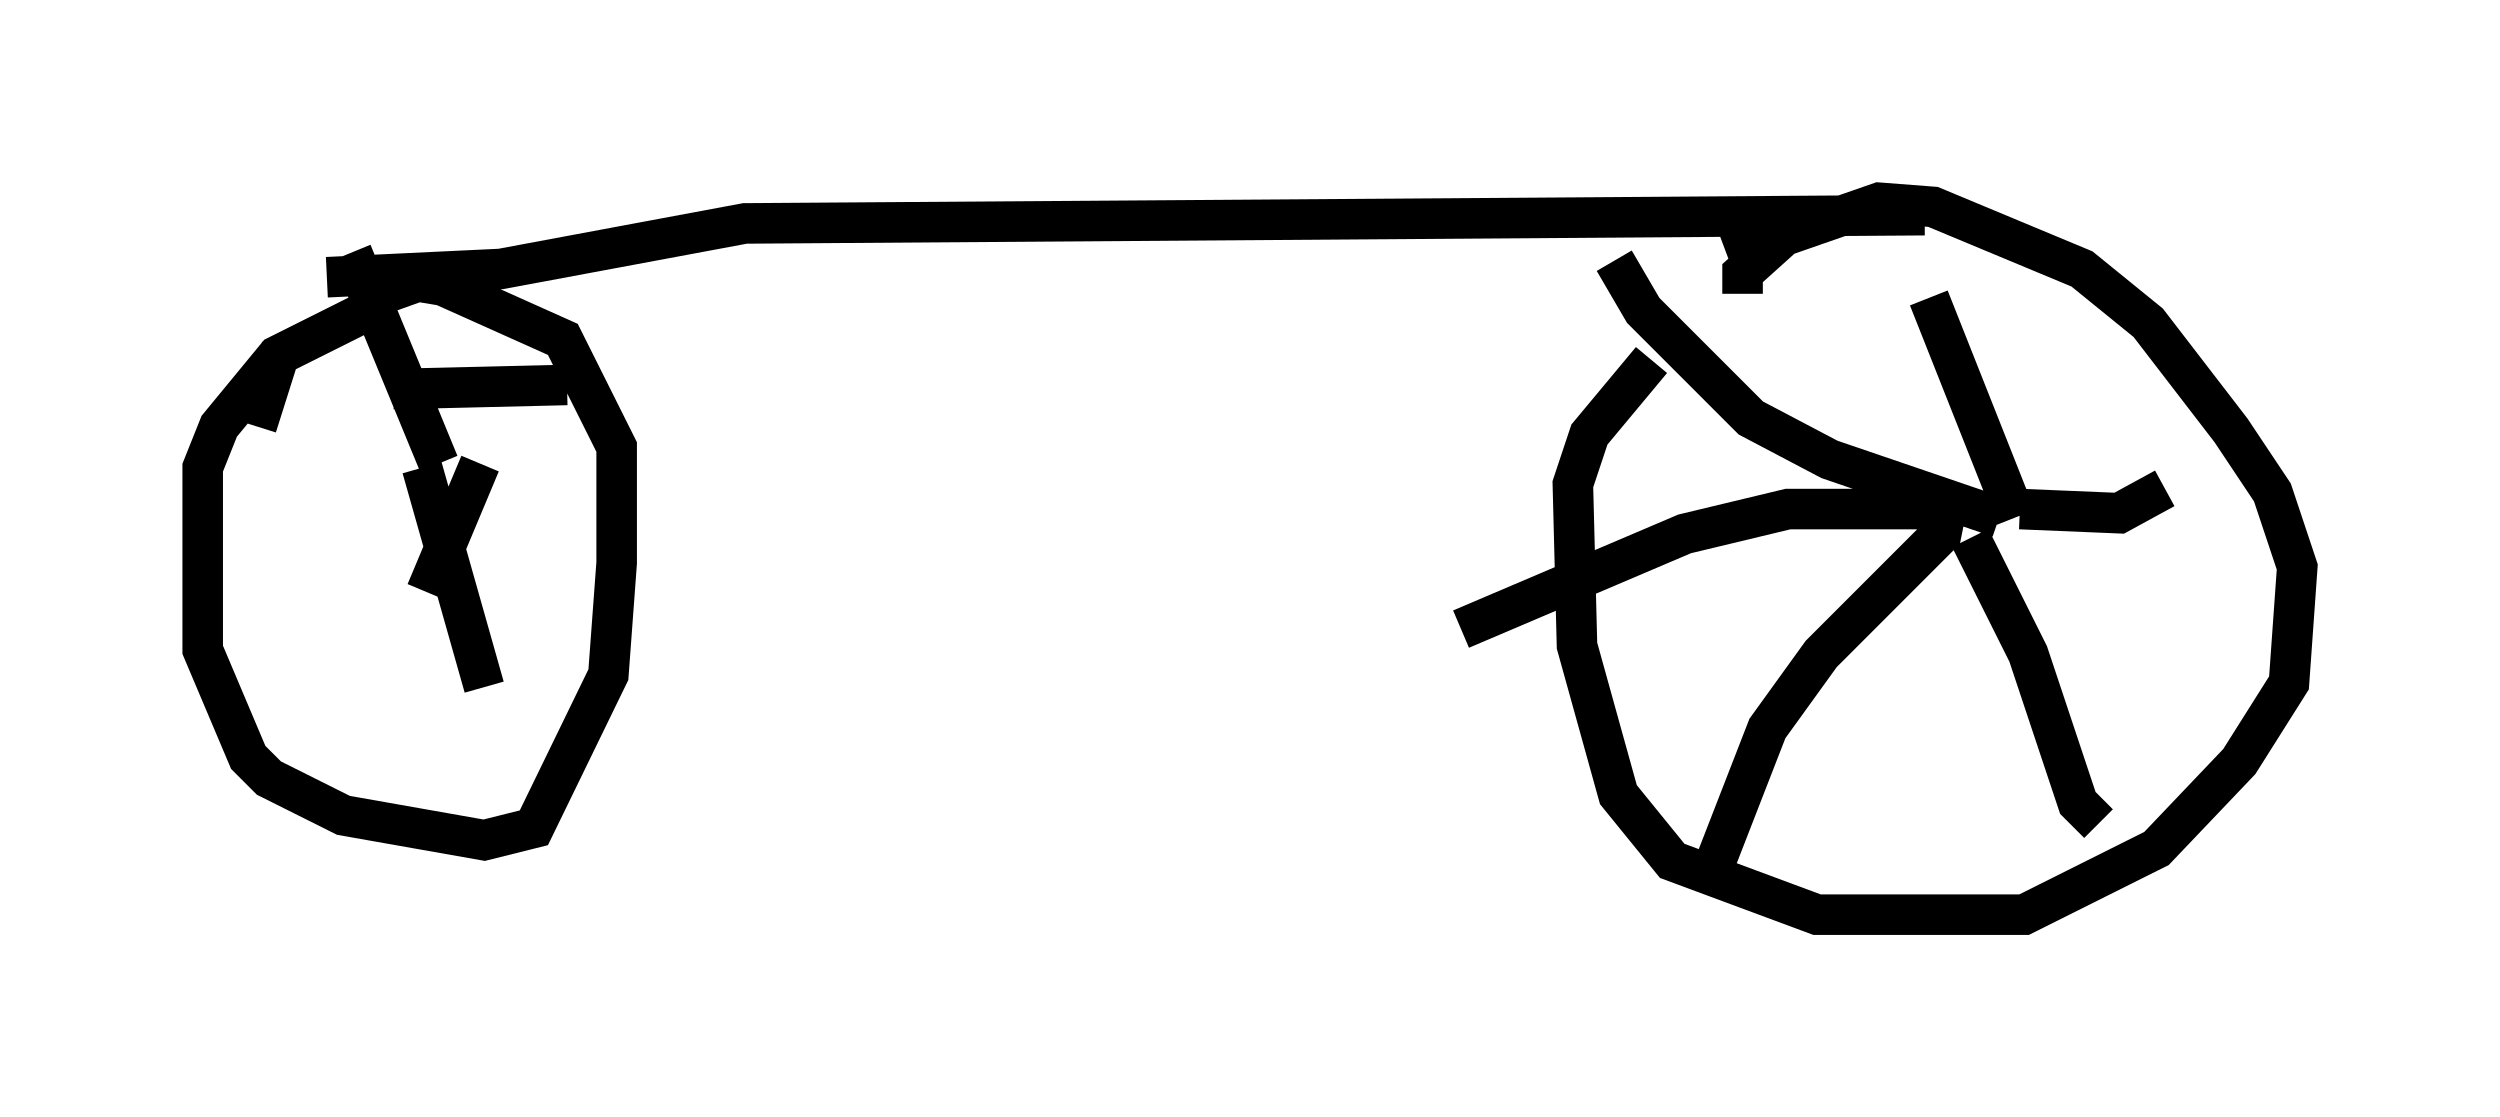 <?xml version="1.0" encoding="utf-8" ?>
<svg baseProfile="full" height="27.559" version="1.1" width="61.655" xmlns="http://www.w3.org/2000/svg" xmlns:ev="http://www.w3.org/2001/xml-events" xmlns:xlink="http://www.w3.org/1999/xlink"><defs /><rect fill="white" height="27.559" width="61.655" x="0" y="0" /><path d="M45.323, 5.408 m-4.594, 3.471 l-1.531, 1.838 -0.408, 1.225 l0.102, 3.981 1.021, 3.675 l1.327, 1.633 3.573, 1.327 l5.104, 0.0 3.267, -1.633 l2.042, -2.144 1.225, -1.94 l0.204, -2.858 -0.613, -1.838 l-1.021, -1.531 -2.042, -2.654 l-1.633, -1.327 -3.675, -1.531 l-1.327, -0.102 -2.348, 0.817 l-1.021, 0.919 0.0, 0.51 m6.329, 5.513 l-4.185, -1.429 -1.94, -1.021 l-2.654, -2.654 -0.715, -1.225 m8.167, 6.227 l-0.102, 0.51 -2.96, 2.96 l-1.327, 1.838 -1.429, 3.675 m6.431, -8.371 l1.429, 2.858 1.225, 3.675 l0.51, 0.51 m-1.94, -7.758 l2.45, 0.102 1.123, -0.613 m-3.675, 0.715 l-2.144, -5.41 m0.102, 5.206 l-3.573, 0.0 -2.552, 0.613 l-5.513, 2.348 m7.146, -9.086 l-0.306, -0.817 m4.594, -0.306 l-29.094, 0.204 -6.023, 1.123 l-4.288, 0.204 m0.817, 0.919 l-2.042, 1.021 -1.429, 1.735 l-0.408, 1.021 0.0, 4.492 l1.123, 2.654 0.51, 0.51 l1.838, 0.919 3.471, 0.613 l1.225, -0.306 1.838, -3.777 l0.204, -2.756 0.0, -2.858 l-1.327, -2.654 -2.96, -1.327 l-0.613, -0.102 -1.429, 0.51 m1.94, 3.981 l-2.144, -5.206 m1.021, 3.369 l4.288, -0.102 m-2.144, 1.94 l-1.327, 3.165 m-3.573, -6.023 l-0.613, 1.94 m4.083, 1.021 l1.531, 5.41 " fill="none" stroke="black" stroke-width="1" /></svg>